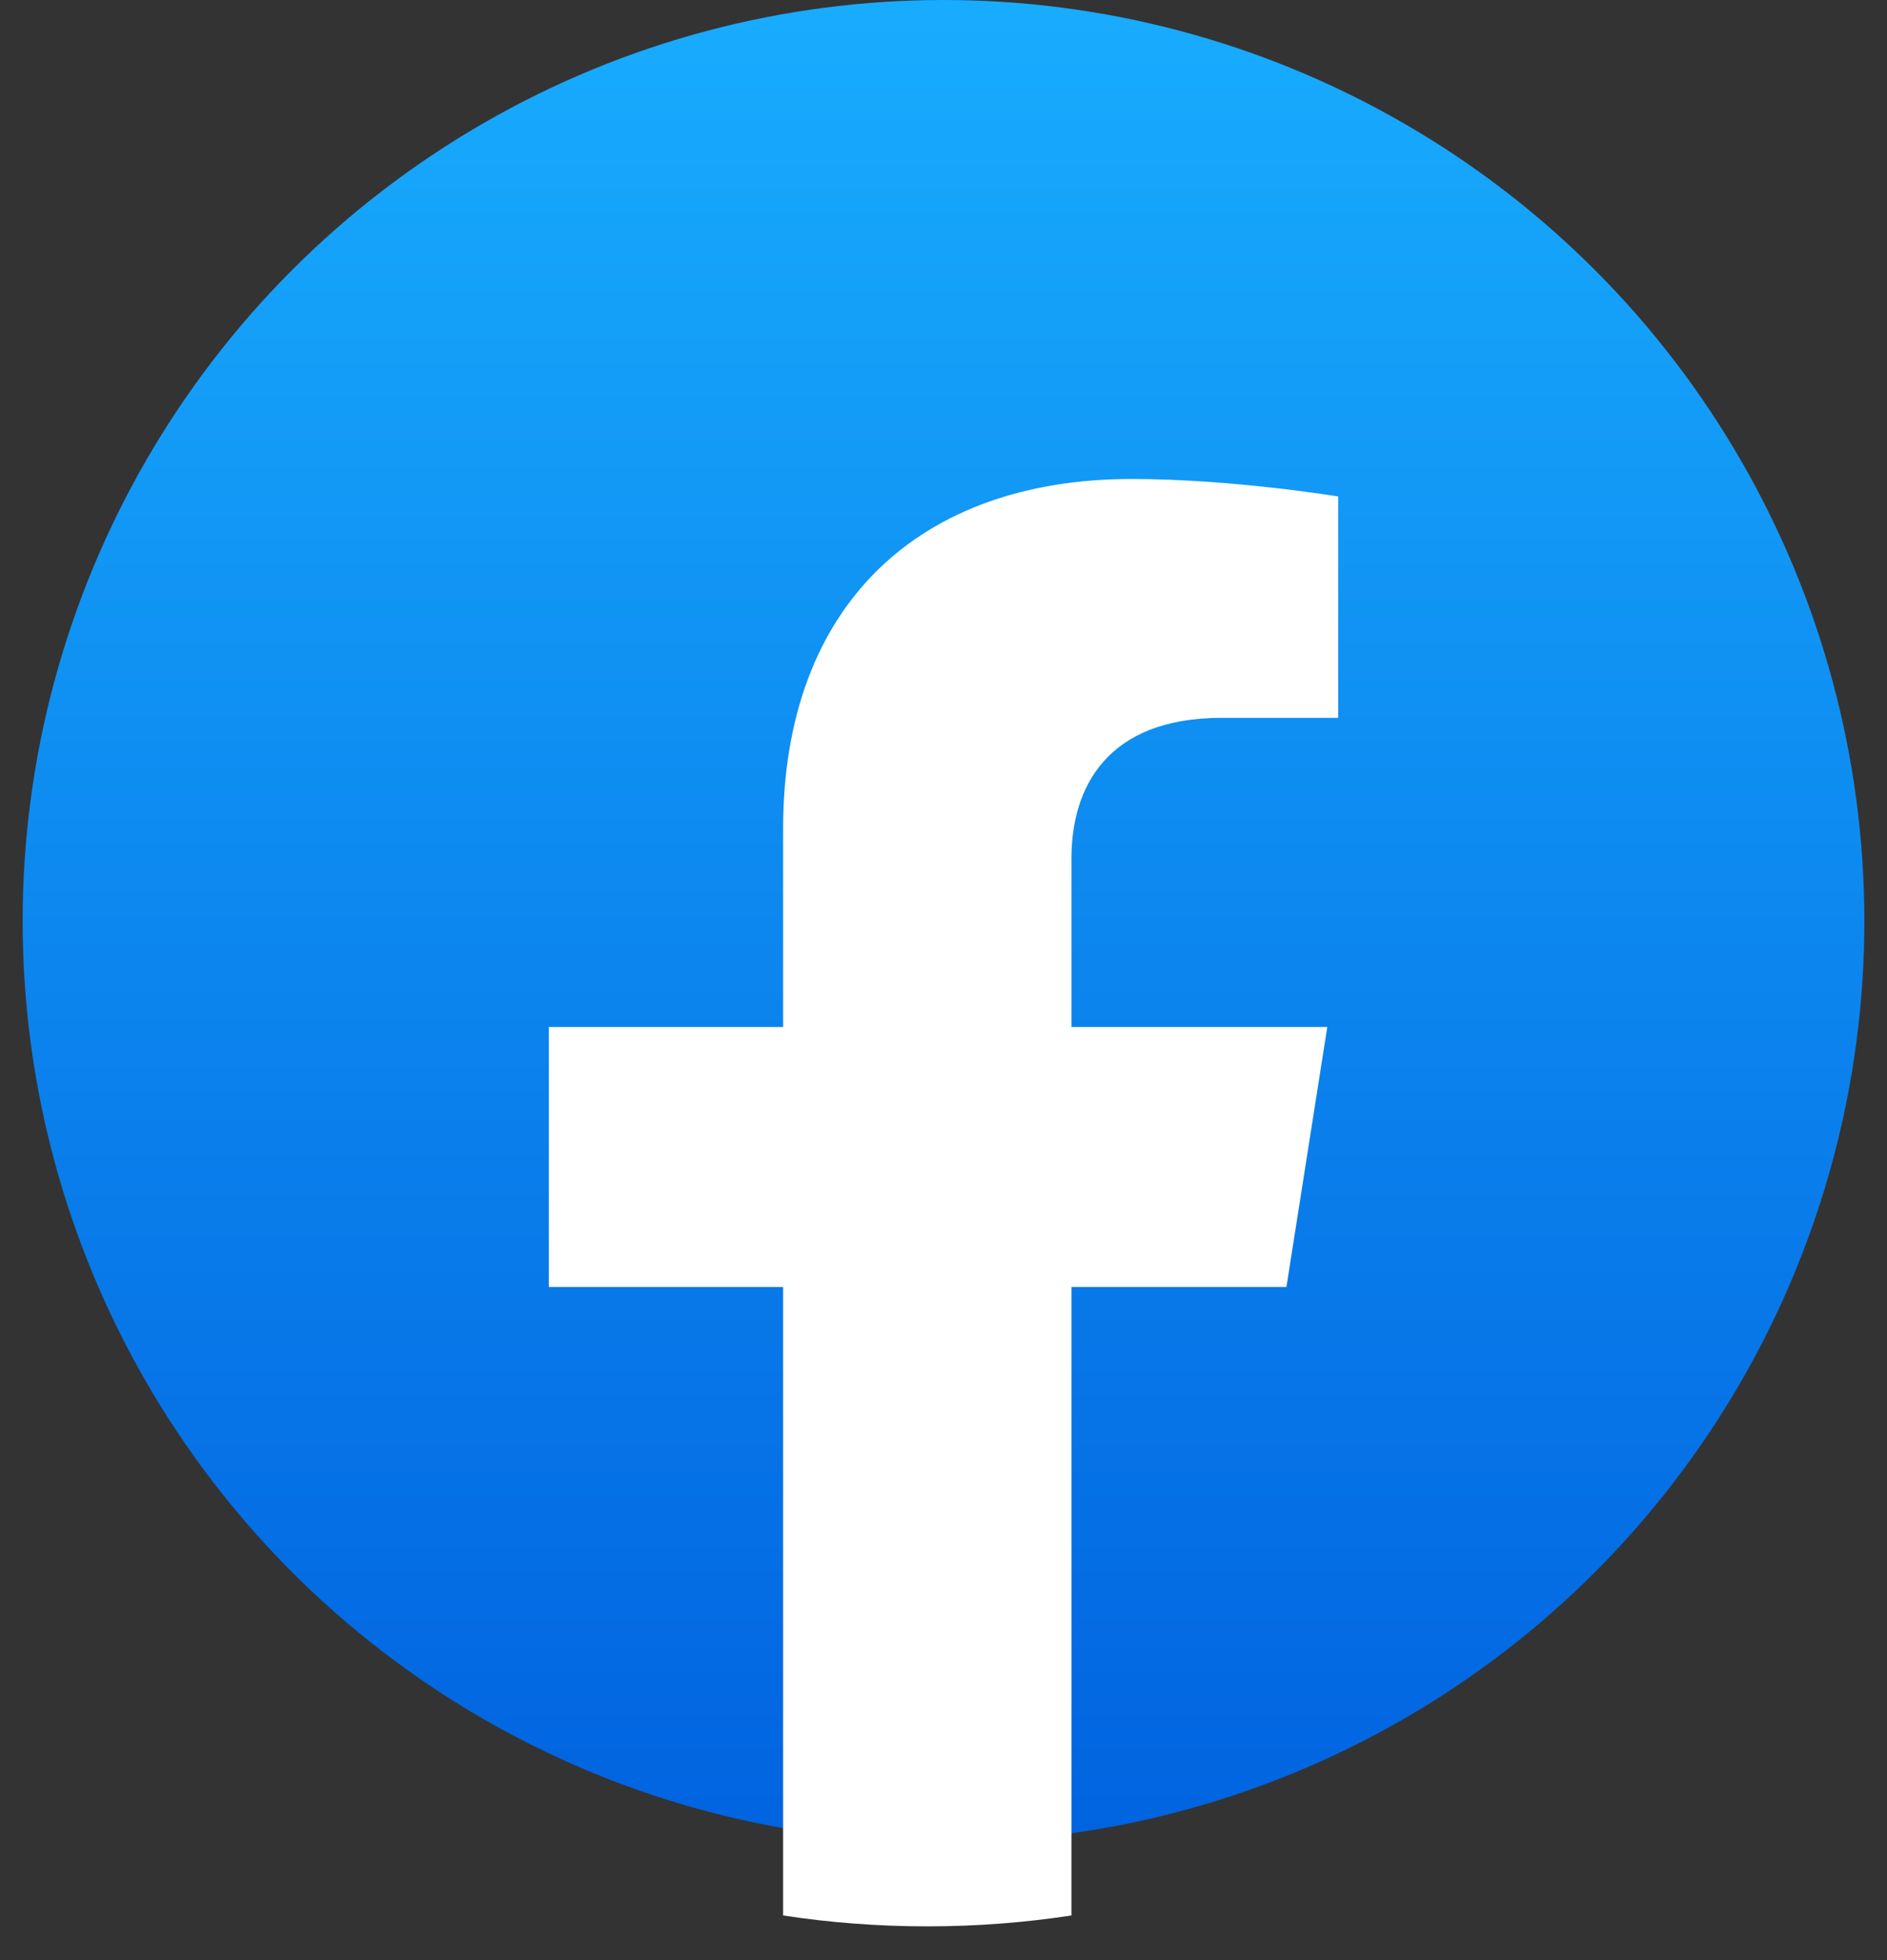 <svg width="26" height="27" viewBox="0 0 26 27" fill="none" xmlns="http://www.w3.org/2000/svg">
<rect x="0" y="0" width="26" height="27" fill="#333333" stroke="none"/>
<ellipse cx="13" cy="12.688" rx="12.688" ry="12.688" fill="url(#paint0_linear_2321_1061)"/>
<path d="M17.725 17.728L18.288 14.147H14.763V11.824C14.763 10.844 15.254 9.888 16.834 9.888H18.438V6.839C18.438 6.839 16.983 6.598 15.592 6.598C12.687 6.598 10.79 8.313 10.79 11.417V14.147H7.562V17.728H10.79V26.385C11.438 26.484 12.101 26.535 12.777 26.535C13.452 26.535 14.115 26.484 14.763 26.385V17.728H17.725Z" fill="white"/>
<defs>
<linearGradient id="paint0_linear_2321_1061" x1="13" y1="0" x2="13" y2="25.3" gradientUnits="userSpaceOnUse">
<stop stop-color="#18ACFE"/>
<stop offset="1" stop-color="#0163E0"/>
</linearGradient>
</defs>
</svg>
